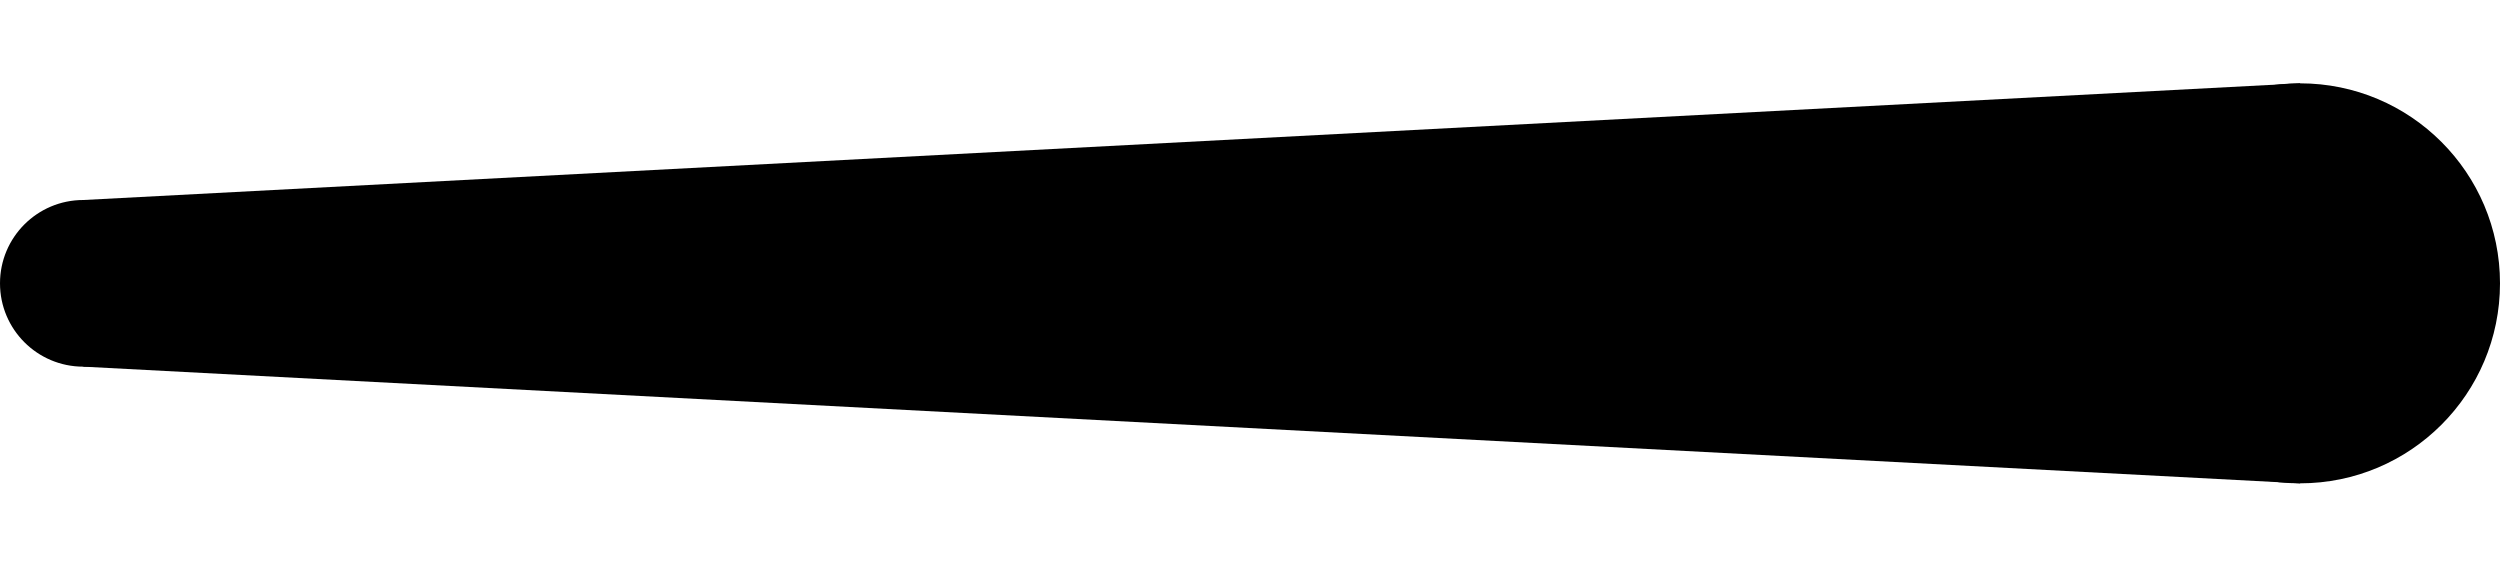 <?xml version="1.0" encoding="UTF-8"?>
<svg width="150px" height="34px" viewBox="0 0 150 34" version="1.1" xmlns="http://www.w3.org/2000/svg" xmlns:xlink="http://www.w3.org/1999/xlink">
    <!-- Generator: Sketch 55.2 (78181) - https://sketchapp.com -->
    <title>Artboard</title>
    <desc>Created with Sketch.</desc>
    <g id="Artboard" stroke="none" stroke-width="1" fill="none" fill-rule="evenodd">
        <circle id="Oval" fill="#000000" fill-rule="nonzero" cx="5" cy="17" r="5"></circle>
        <circle id="Oval-Copy" fill="#000000" fill-rule="nonzero" cx="138" cy="17" r="12"></circle>
        <polygon id="Path-2" fill="#000000" fill-rule="nonzero" points="5 12 138 5 138 29 5 22"></polygon>
    </g>
</svg>